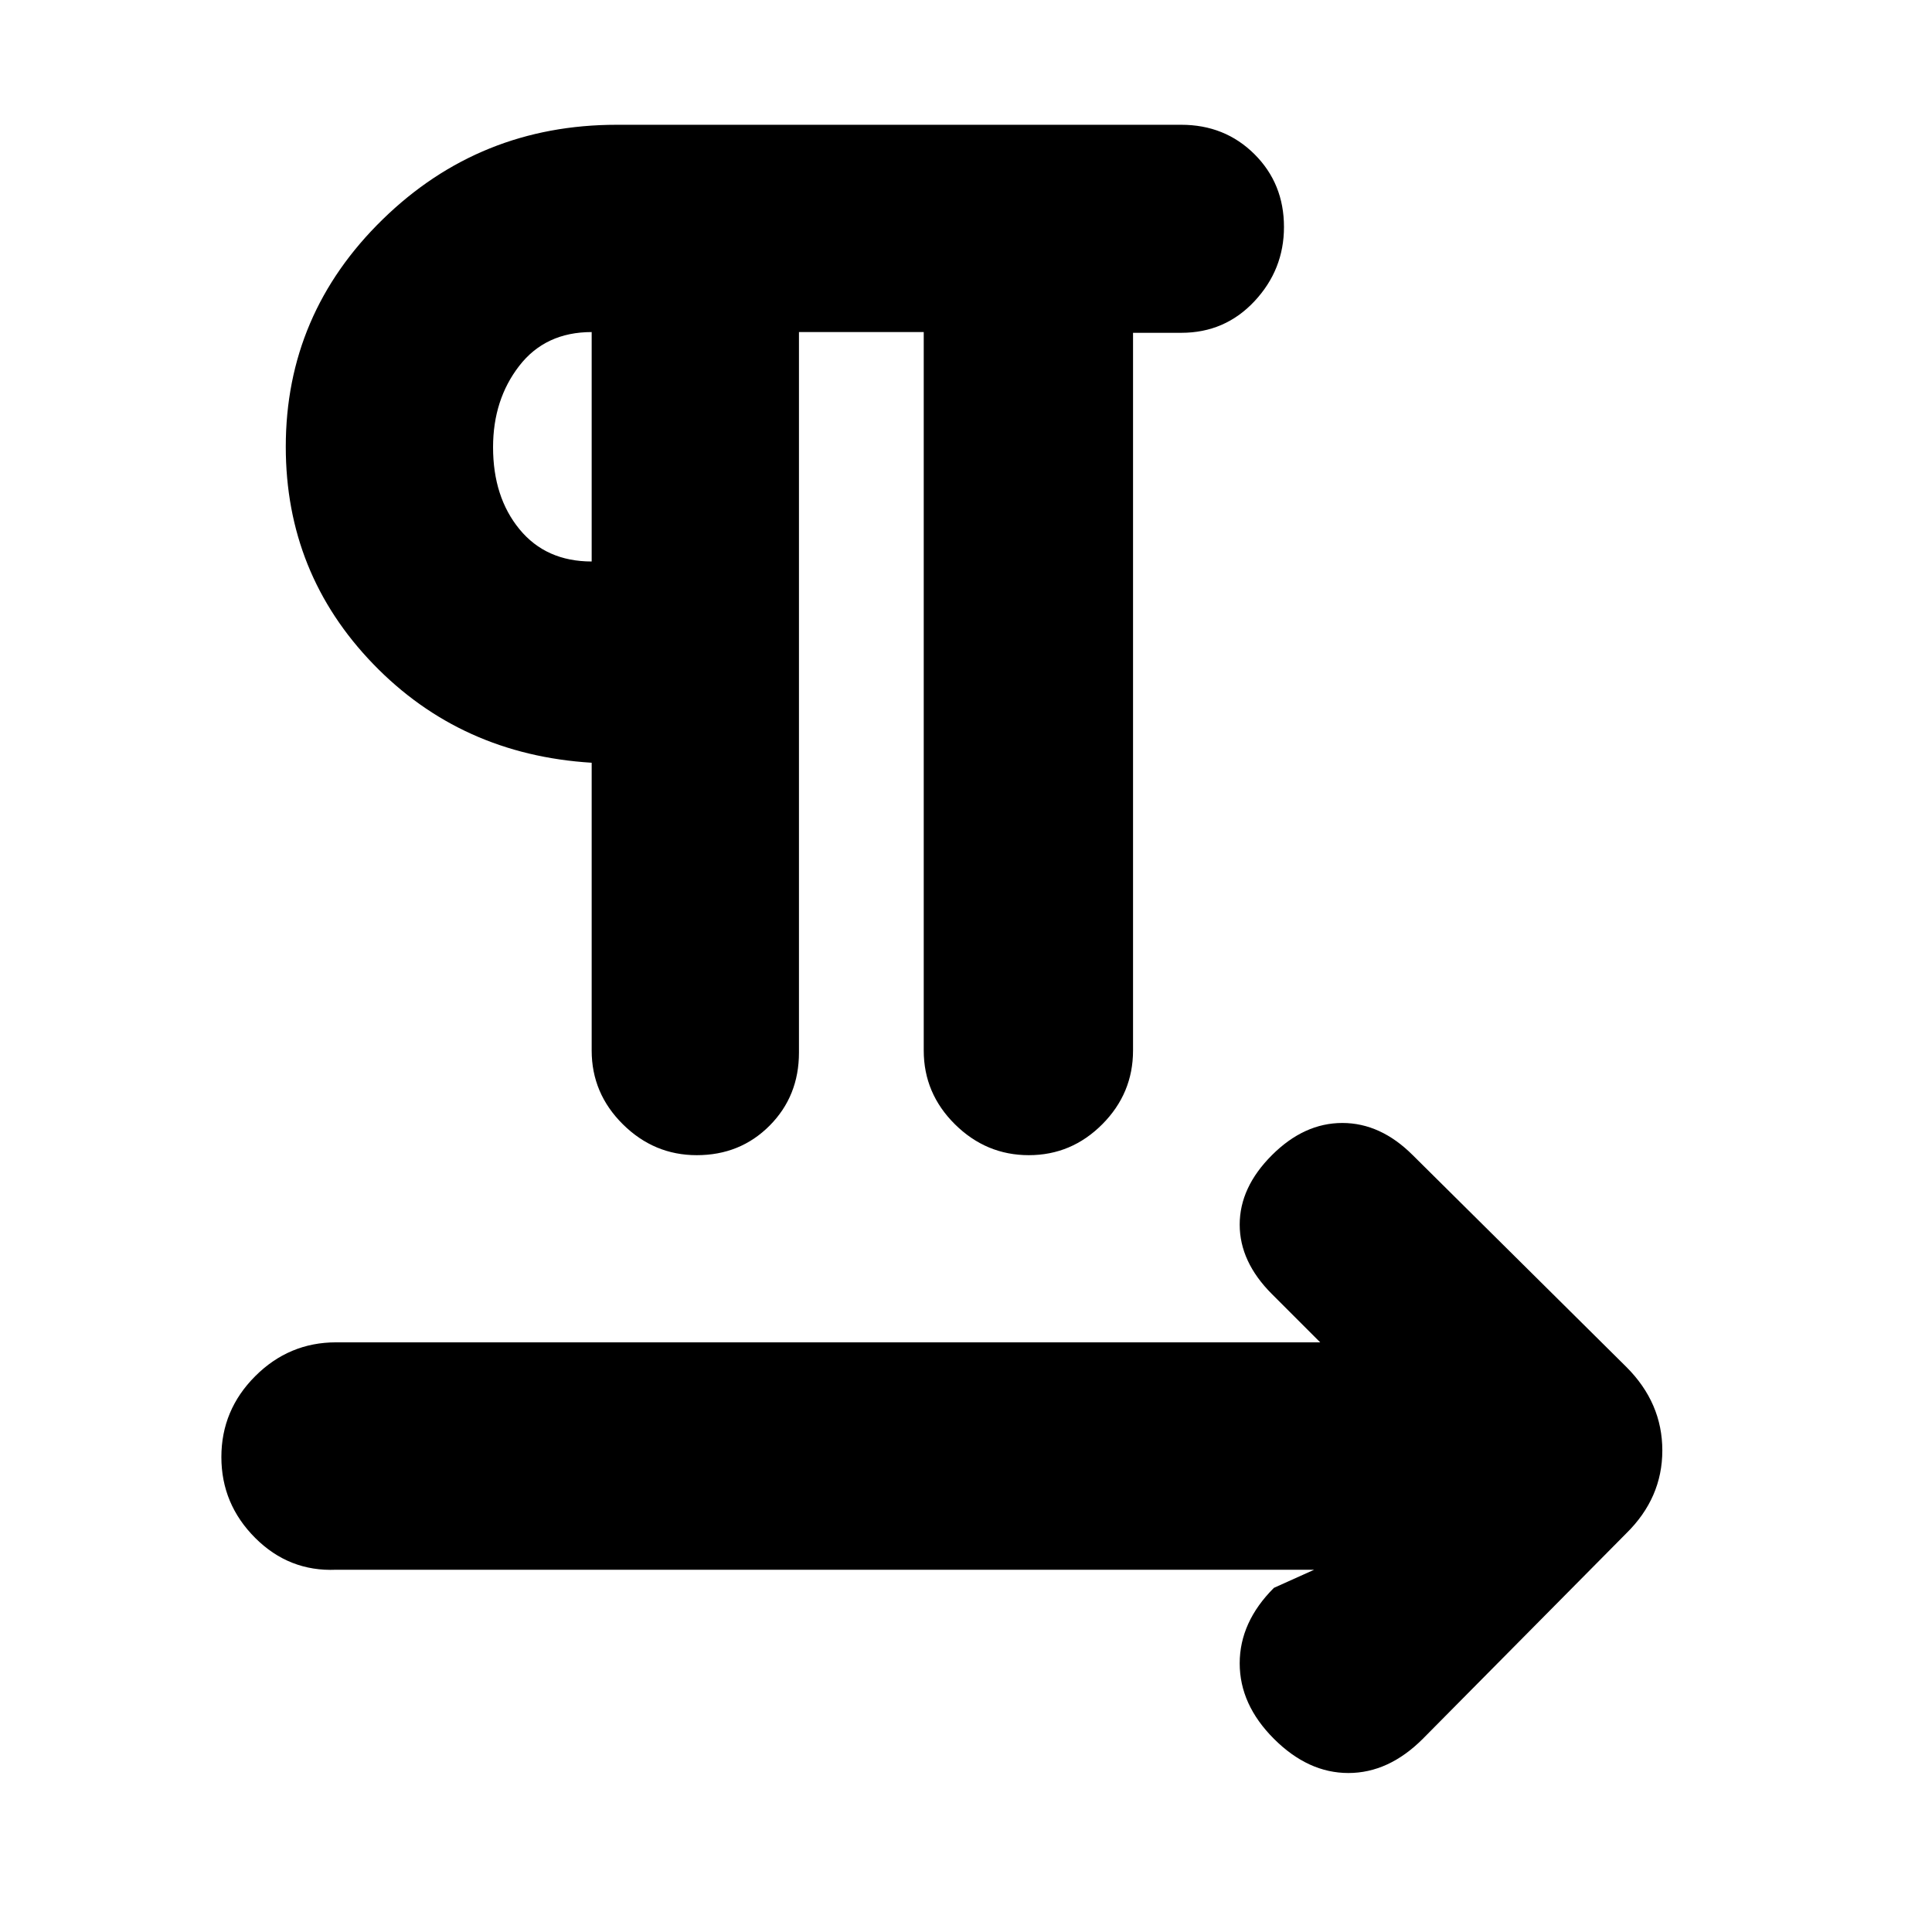 <svg xmlns="http://www.w3.org/2000/svg" height="20" viewBox="0 -960 960 960" width="20"><path d="M397-795v358q0 21.675-14.602 36.337Q367.796-386 346.211-386 325-386 309.5-401.35T294-438v-143q-65-4-108.5-49T142-738q0-66 48.169-113 48.168-47 116.334-47h280.435q21.701 0 36.382 14.602Q638-868.796 638-847.211q0 21.211-14.662 36.895-14.663 15.685-36.338 15.685h-24V-438q0 21.3-15.289 36.65-15.29 15.35-36.5 15.35Q490-386 474.5-401.35T459-438v-357h-62ZM294-681v-114q-23 0-36 16.806t-13 40.406Q245-713 258.15-697q13.15 16 35.85 16Zm0-57Zm359 558H167q-23.375 1-40.188-15.812Q110-212.625 110-236q0-23.375 16.812-40.188Q143.625-293 167-293h489l-24-24q-16-16-16-34.5t16-34.5q16-16 35-16t35 16l106.138 105.241Q826-262.909 826-239.273q0 23.637-18 41.273L707-96q-17 17-37 17t-37-17q-17-17-17-37.5t17-37.5l20-9Z"/></svg>